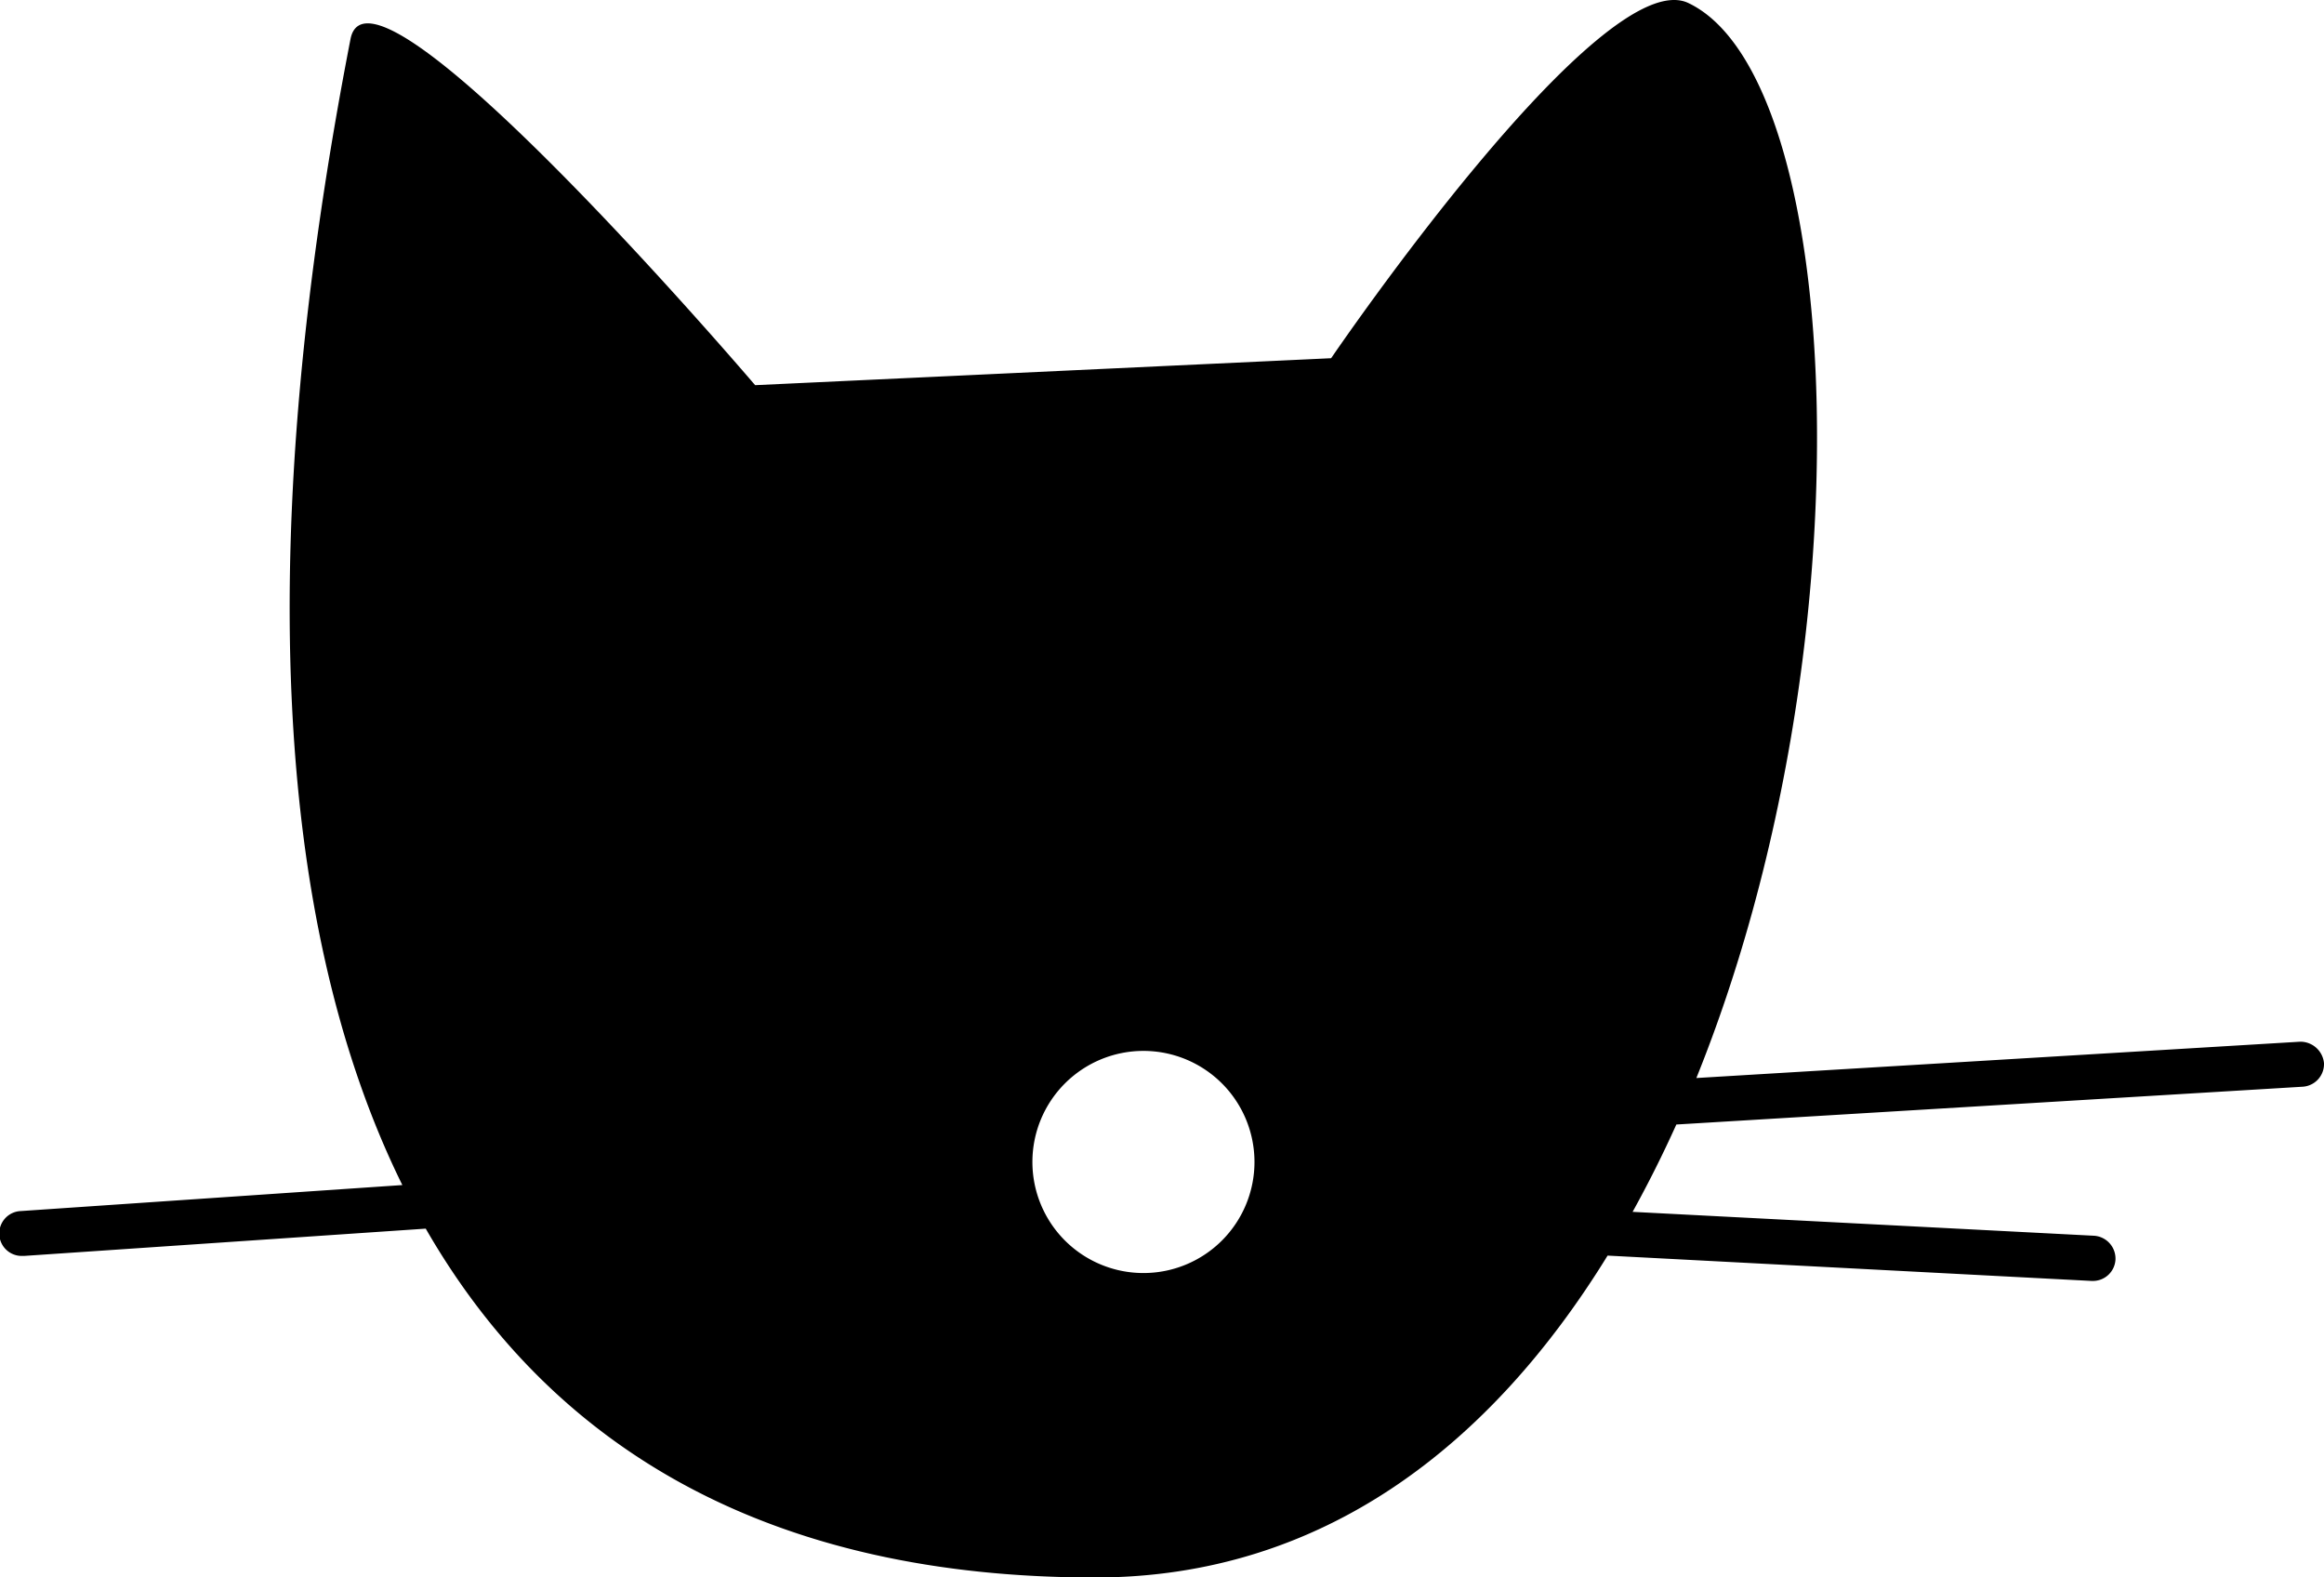 <svg id="Layer_1" data-name="Layer 1" xmlns="http://www.w3.org/2000/svg" viewBox="0 0 144 97.71"><title>catlogo</title><path d="M142.52,87.67l-37.41,2.25c10.82-26.79,9.23-61.95-.49-66.59-5.41-2.58-22.14,22-22.14,22L46.79,47S23,19.12,21.72,25.55c-5.88,30.22-4.94,54.49,3.21,71L1.3,98.16a1.39,1.39,0,0,0,.09,2.78h.1l24.89-1.69c8,13.9,21.63,21.61,41.47,21.61,14.16,0,24.56-8.25,31.76-19.94l30,1.57h.07a1.4,1.4,0,0,0,1.4-1.33,1.42,1.42,0,0,0-1.33-1.47l-28.59-1.48q1.45-2.62,2.71-5.41l38.78-2.34A1.41,1.41,0,0,0,144,89,1.47,1.47,0,0,0,142.52,87.67ZM70.85,102a6.88,6.88,0,1,1,6.88-6.87A6.88,6.88,0,0,1,70.85,102Z" transform="translate(0 -23.14)"/></svg>